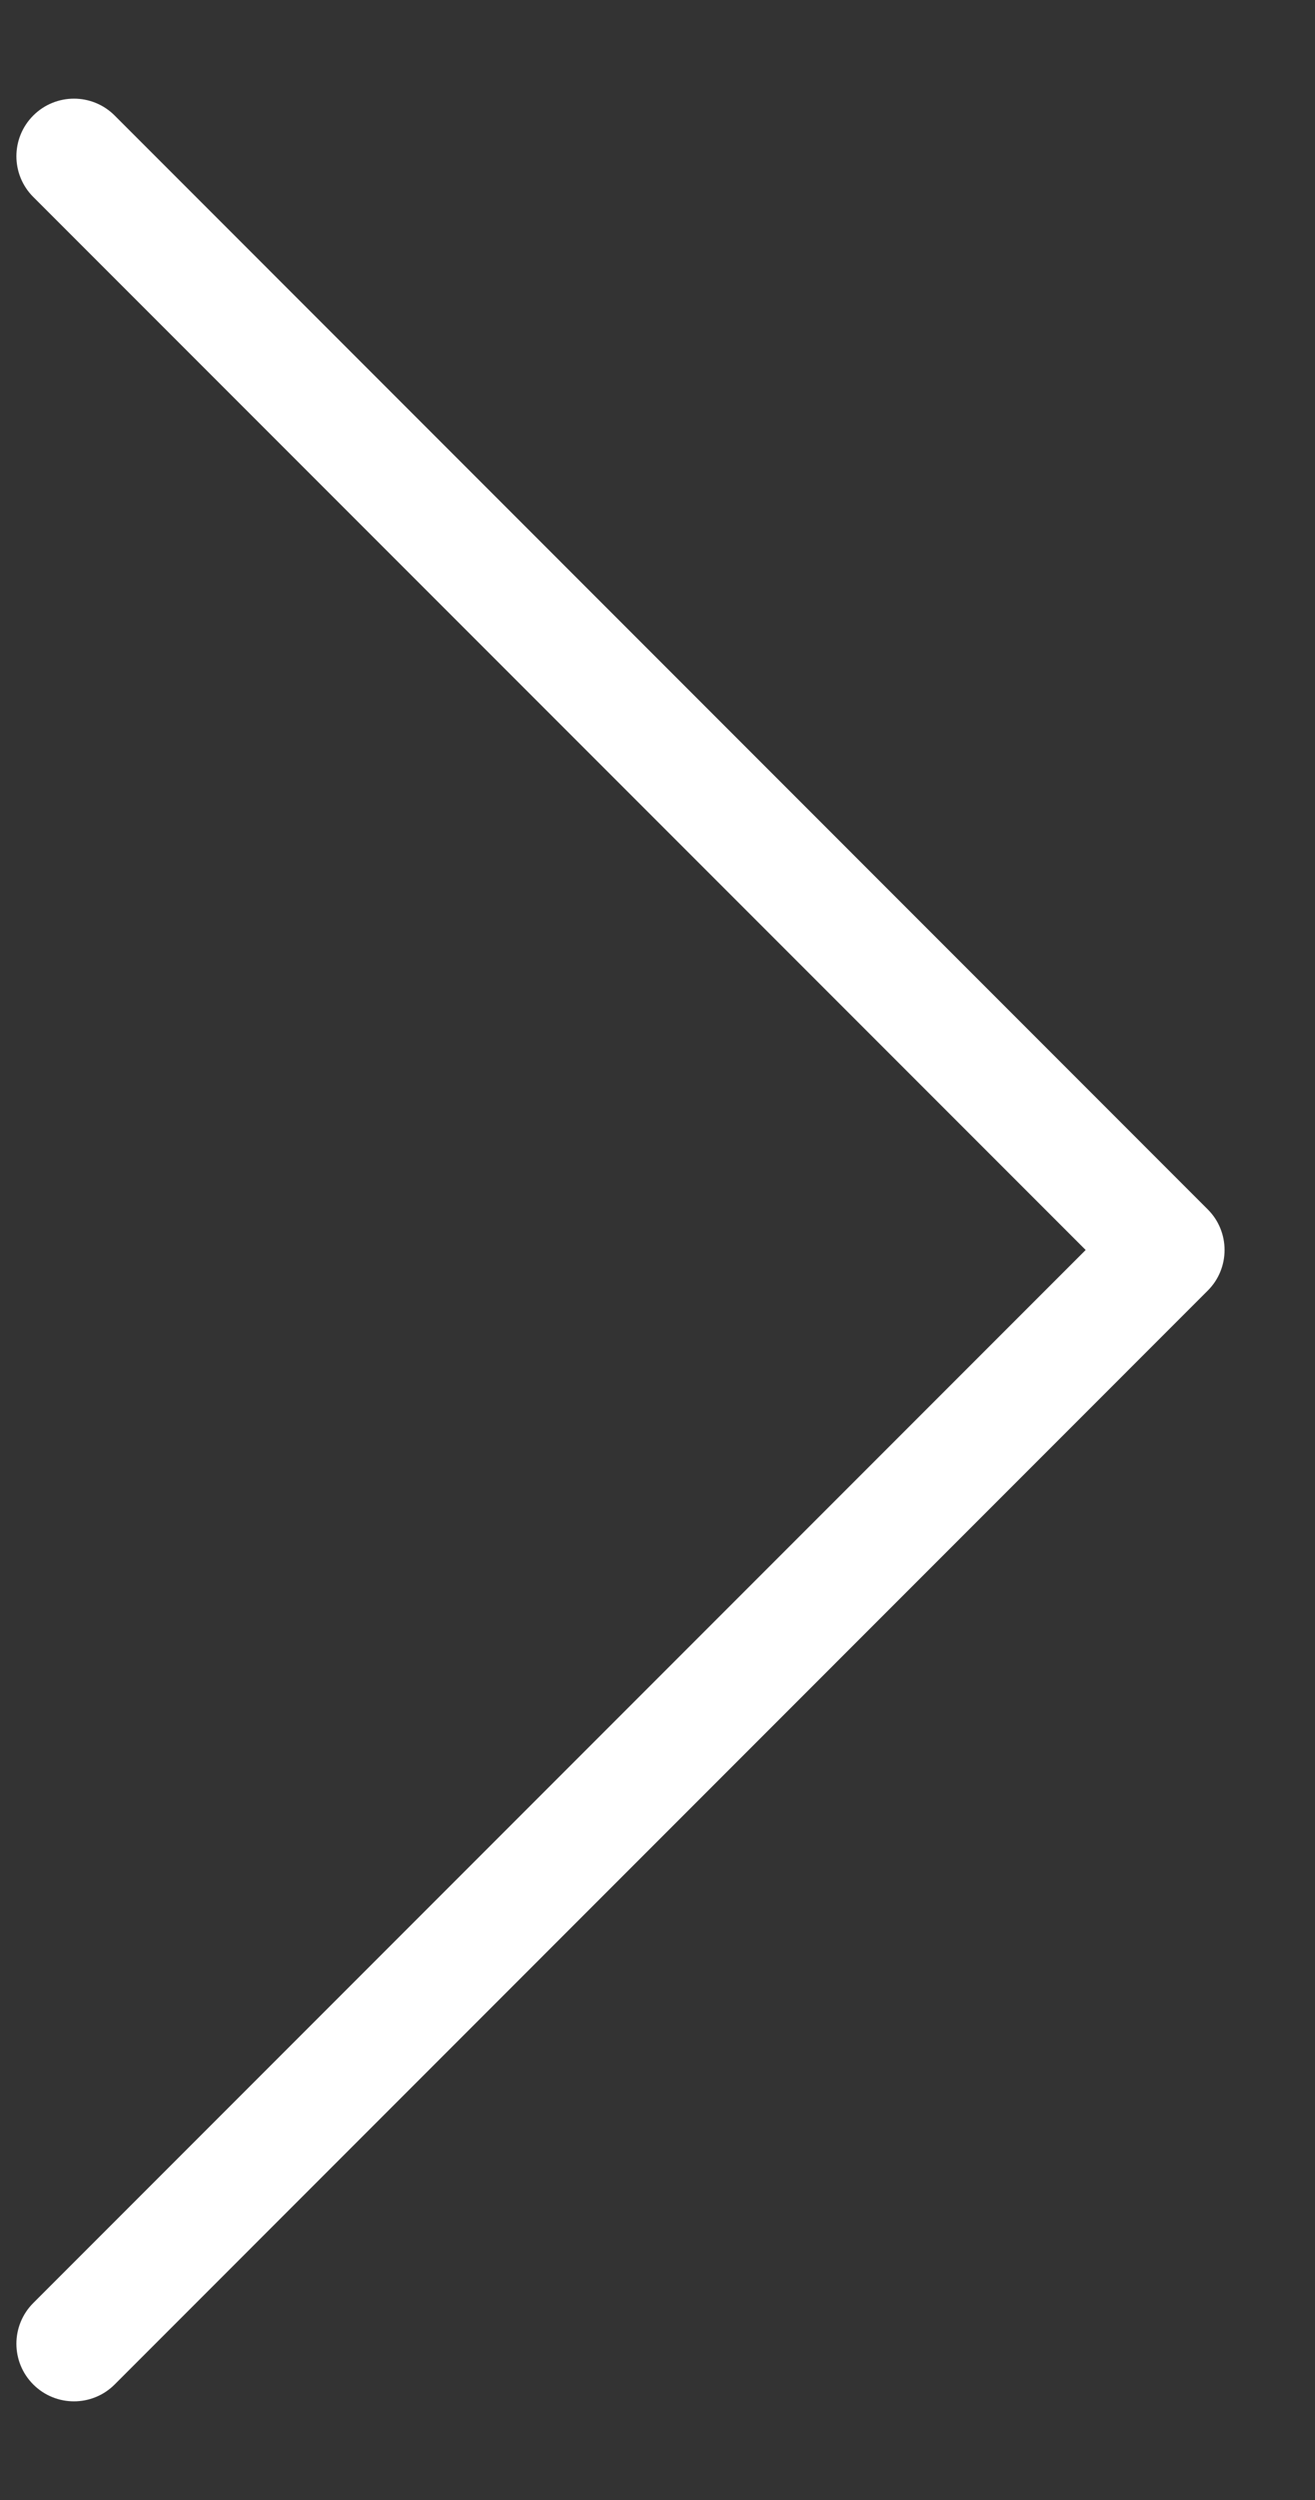 <svg
    class="fill-surface-light"
    width="10"
    height="19"
    viewBox="0 0 10 19"
    fill="none"
    xmlns="http://www.w3.org/2000/svg"
>
    <rect x="0" y="0" width="10" height="19" fill="#333333" stroke="none"/>
    <path
        fill-rule="evenodd"
        clip-rule="evenodd"
        d="M0.253 18.122C0.082 17.951 0.082 17.674 0.253 17.503L8.256 9.5L0.253 1.497C0.082 1.326 0.082 1.049 0.253 0.878C0.424 0.707 0.701 0.707 0.872 0.878L9.184 9.191C9.355 9.361 9.355 9.639 9.184 9.809L0.872 18.122C0.701 18.293 0.424 18.293 0.253 18.122Z"
        fill="white"
    />
</svg>